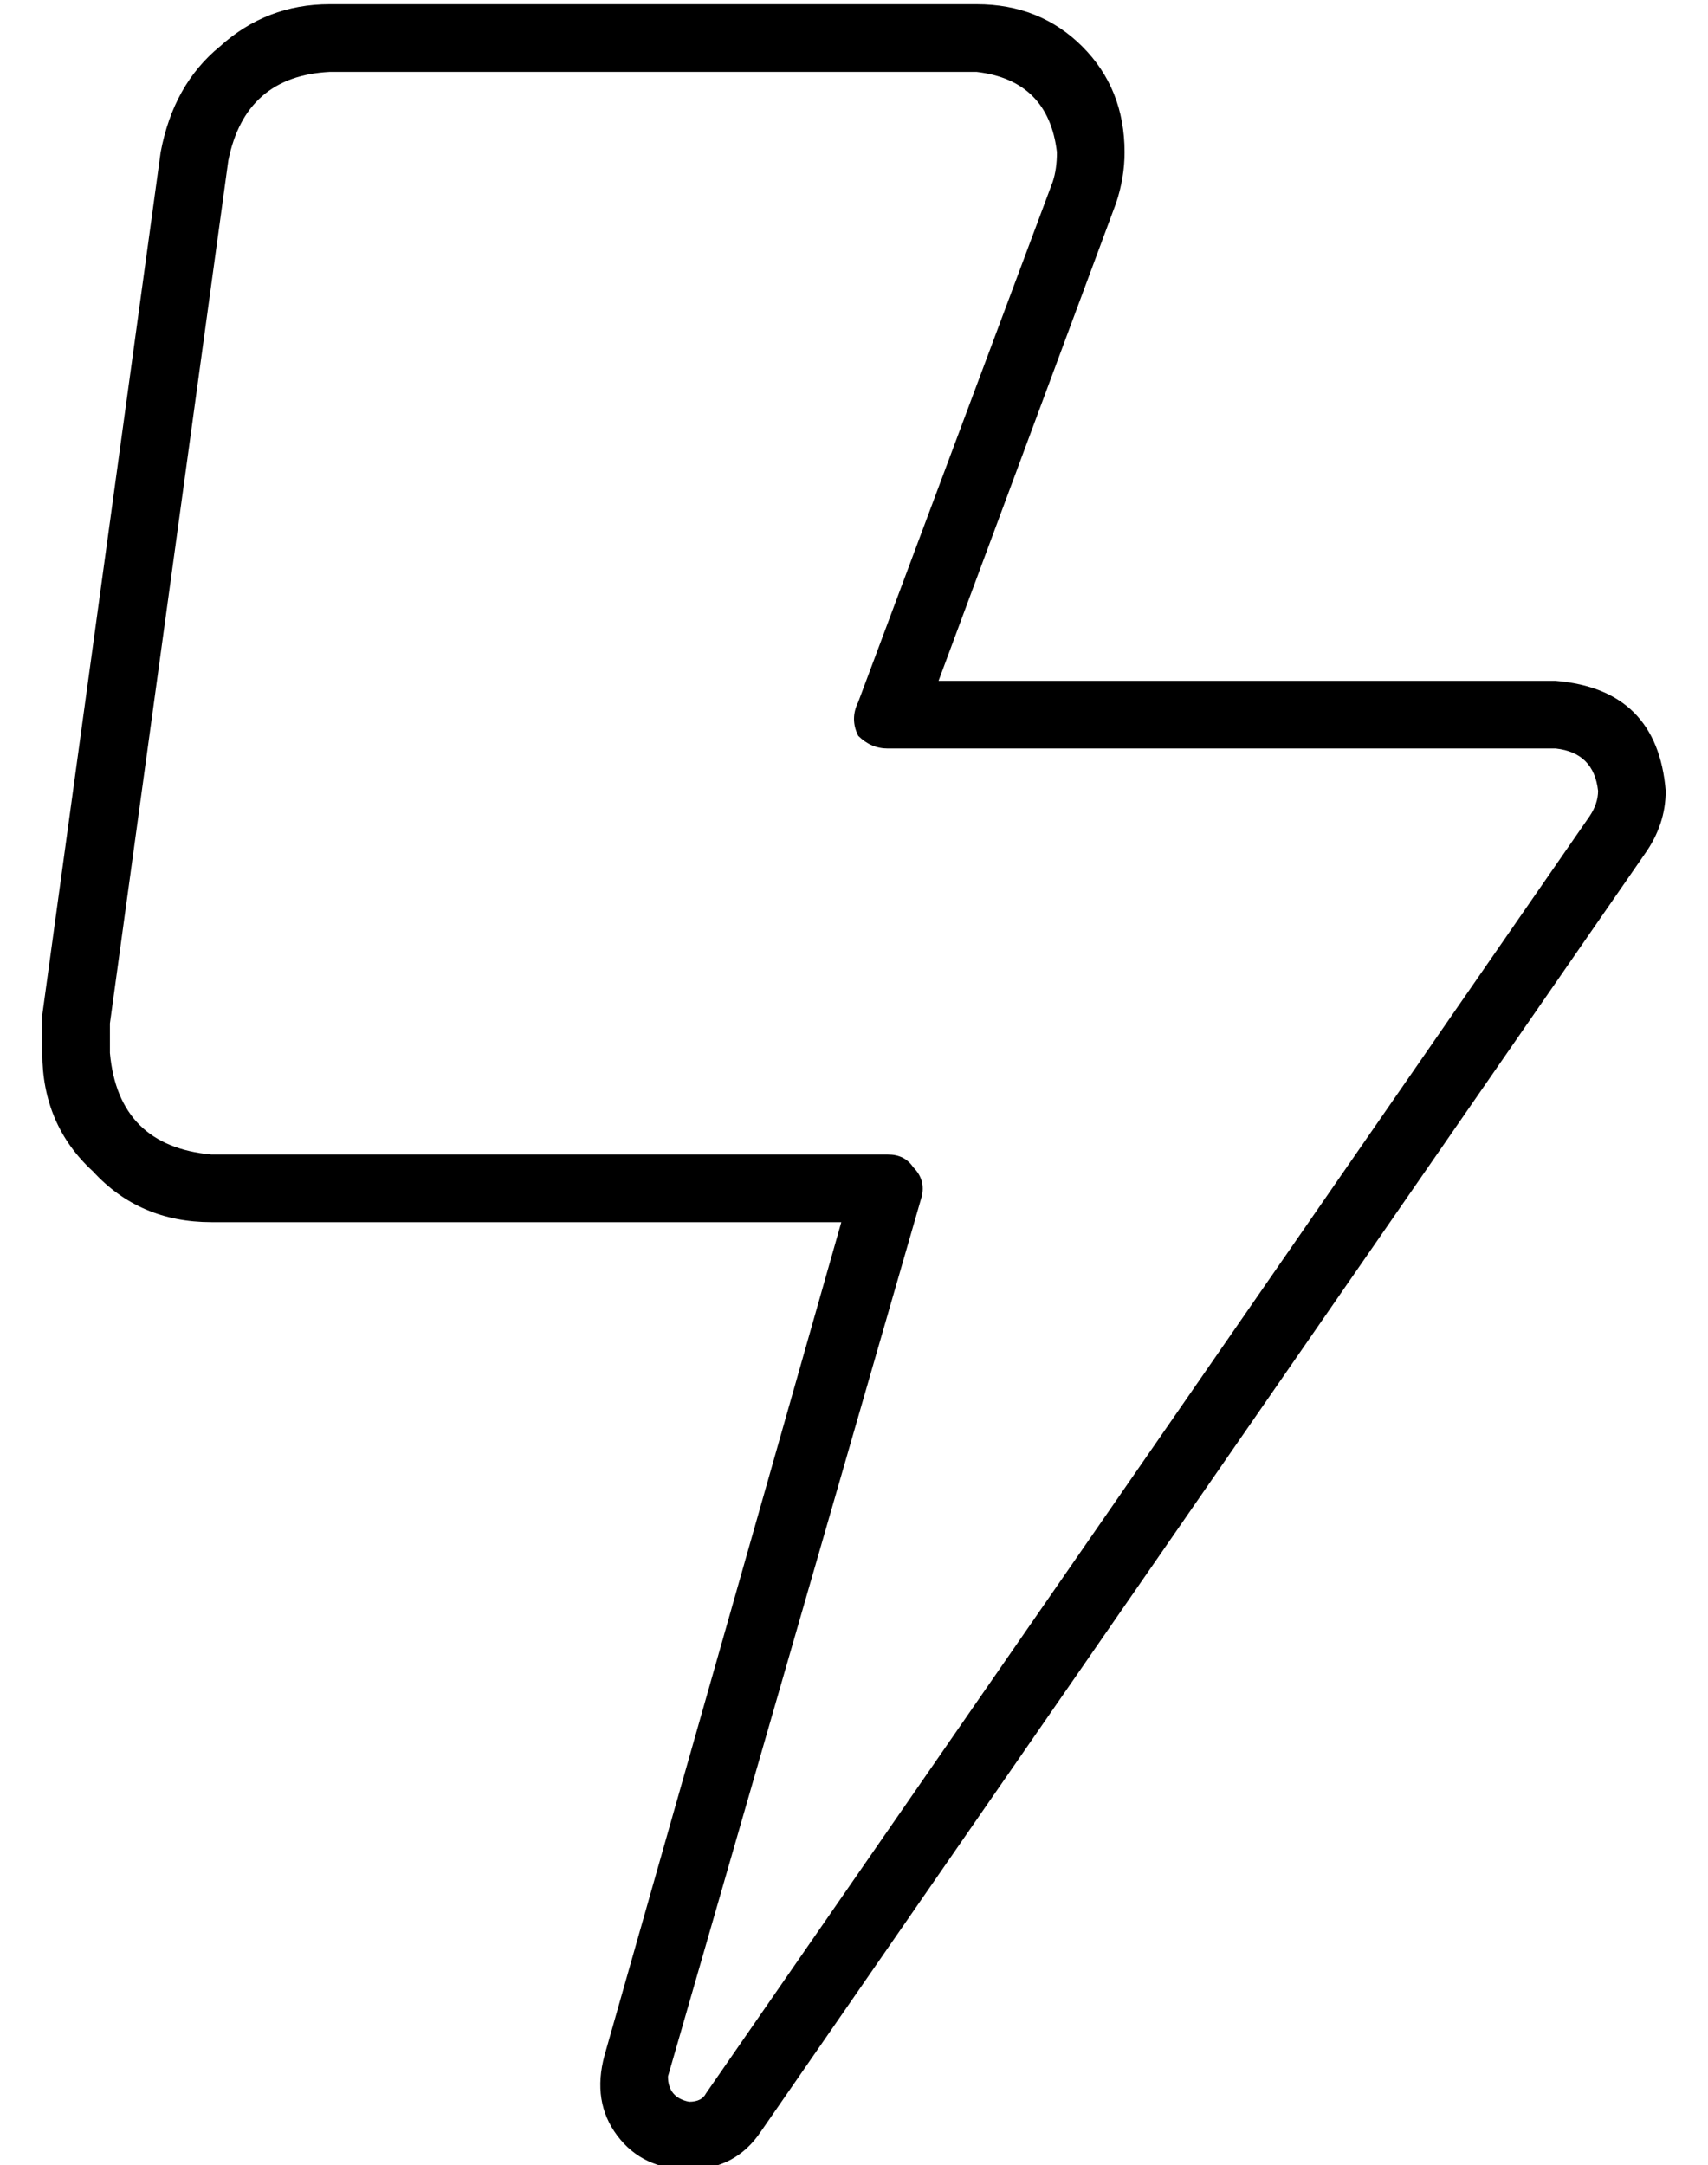 <?xml version="1.0" standalone="no"?>
<!DOCTYPE svg PUBLIC "-//W3C//DTD SVG 1.1//EN" "http://www.w3.org/Graphics/SVG/1.1/DTD/svg11.dtd" >
<svg xmlns="http://www.w3.org/2000/svg" xmlns:xlink="http://www.w3.org/1999/xlink" version="1.1" viewBox="-10 -40 404 512">
   <path fill="currentColor"
d="M28 -4q3 -16 14 -25v0v0q11 -10 26 -10h153v0q15 0 25 10t10 25q0 6 -2 12l-42 113v0h146v0q24 2 26 26q0 8 -5 15l-209 302v0q-6 9 -17 9t-17 -8t-3 -19l56 -197v0h-149v0q-17 0 -28 -12q-12 -11 -12 -28v-8v0v-1l28 -204v0zM68 -23q-20 1 -24 21l-28 204v0v7v0
q2 22 24 24h160v0q4 0 6 3q3 3 2 7l-60 208v0q0 5 5 6q3 0 4 -2l209 -302v0q2 -3 2 -6q-1 -9 -10 -10h-158v0q-4 0 -7 -3q-2 -4 0 -8l46 -123v0q1 -3 1 -7q-2 -17 -19 -19h-153v0z" />
</svg>
